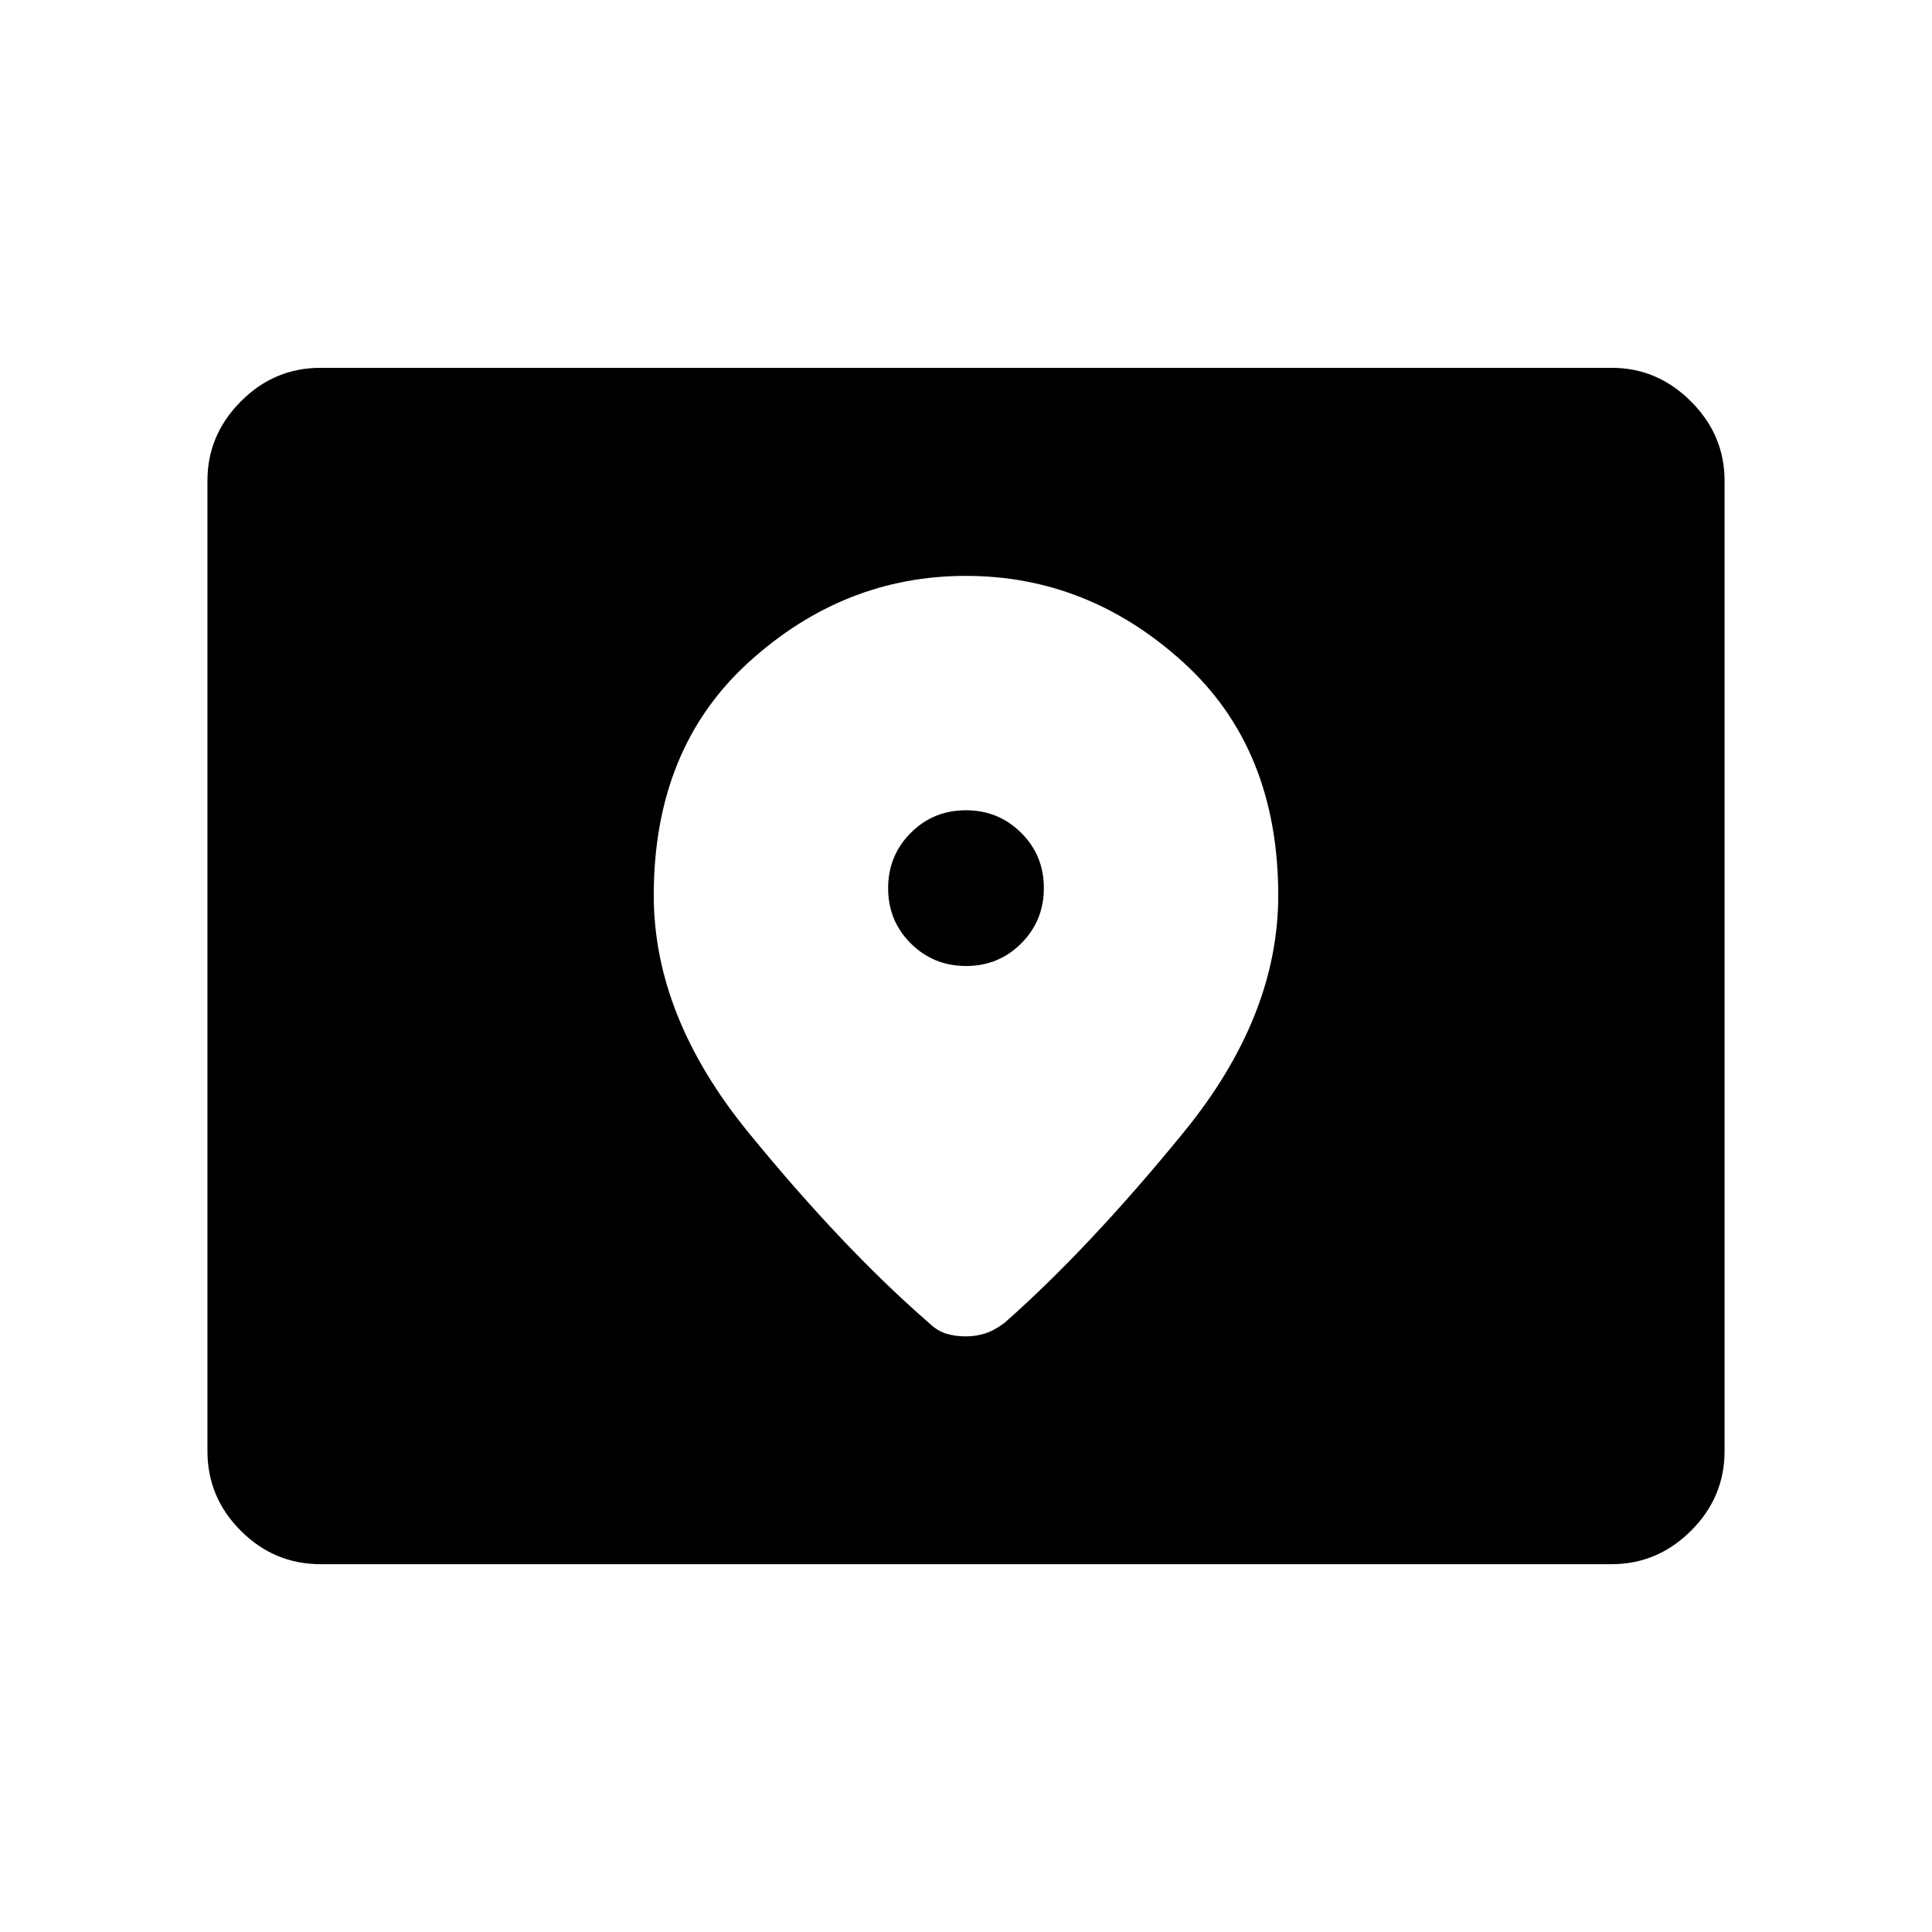 <svg xmlns="http://www.w3.org/2000/svg" height="48" viewBox="0 -960 960 960" width="48"><path d="M159.232-182.771q-22.981 0-39.567-16.586-16.587-16.587-16.587-39.567v-482.233q0-22.695 16.587-39.384 16.586-16.688 39.567-16.688h641.625q22.687 0 39.376 16.688 16.689 16.689 16.689 39.384v482.233q0 22.98-16.689 39.567-16.689 16.586-39.376 16.586H159.232ZM480.053-480q-16.212 0-27.478-11.214-11.267-11.214-11.267-27.425t11.214-27.478q11.214-11.267 27.425-11.267 16.212 0 27.478 11.214 11.267 11.214 11.267 27.425 0 16.212-11.214 27.478Q496.264-480 480.053-480Zm-.107-193.844q-60.733 0-107.916 42.903-47.182 42.904-47.182 115.864 0 60.192 47.037 117.787 47.038 57.596 89.692 94.634 4.115 3.962 8.562 5.327 4.446 1.366 9.75 1.366 5.303 0 9.861-1.539 4.558-1.538 9.365-5.154 41.962-37.038 89-94.634 47.037-57.595 47.037-117.787 0-72.96-47.236-115.864-47.237-42.903-107.97-42.903Z"/></svg>